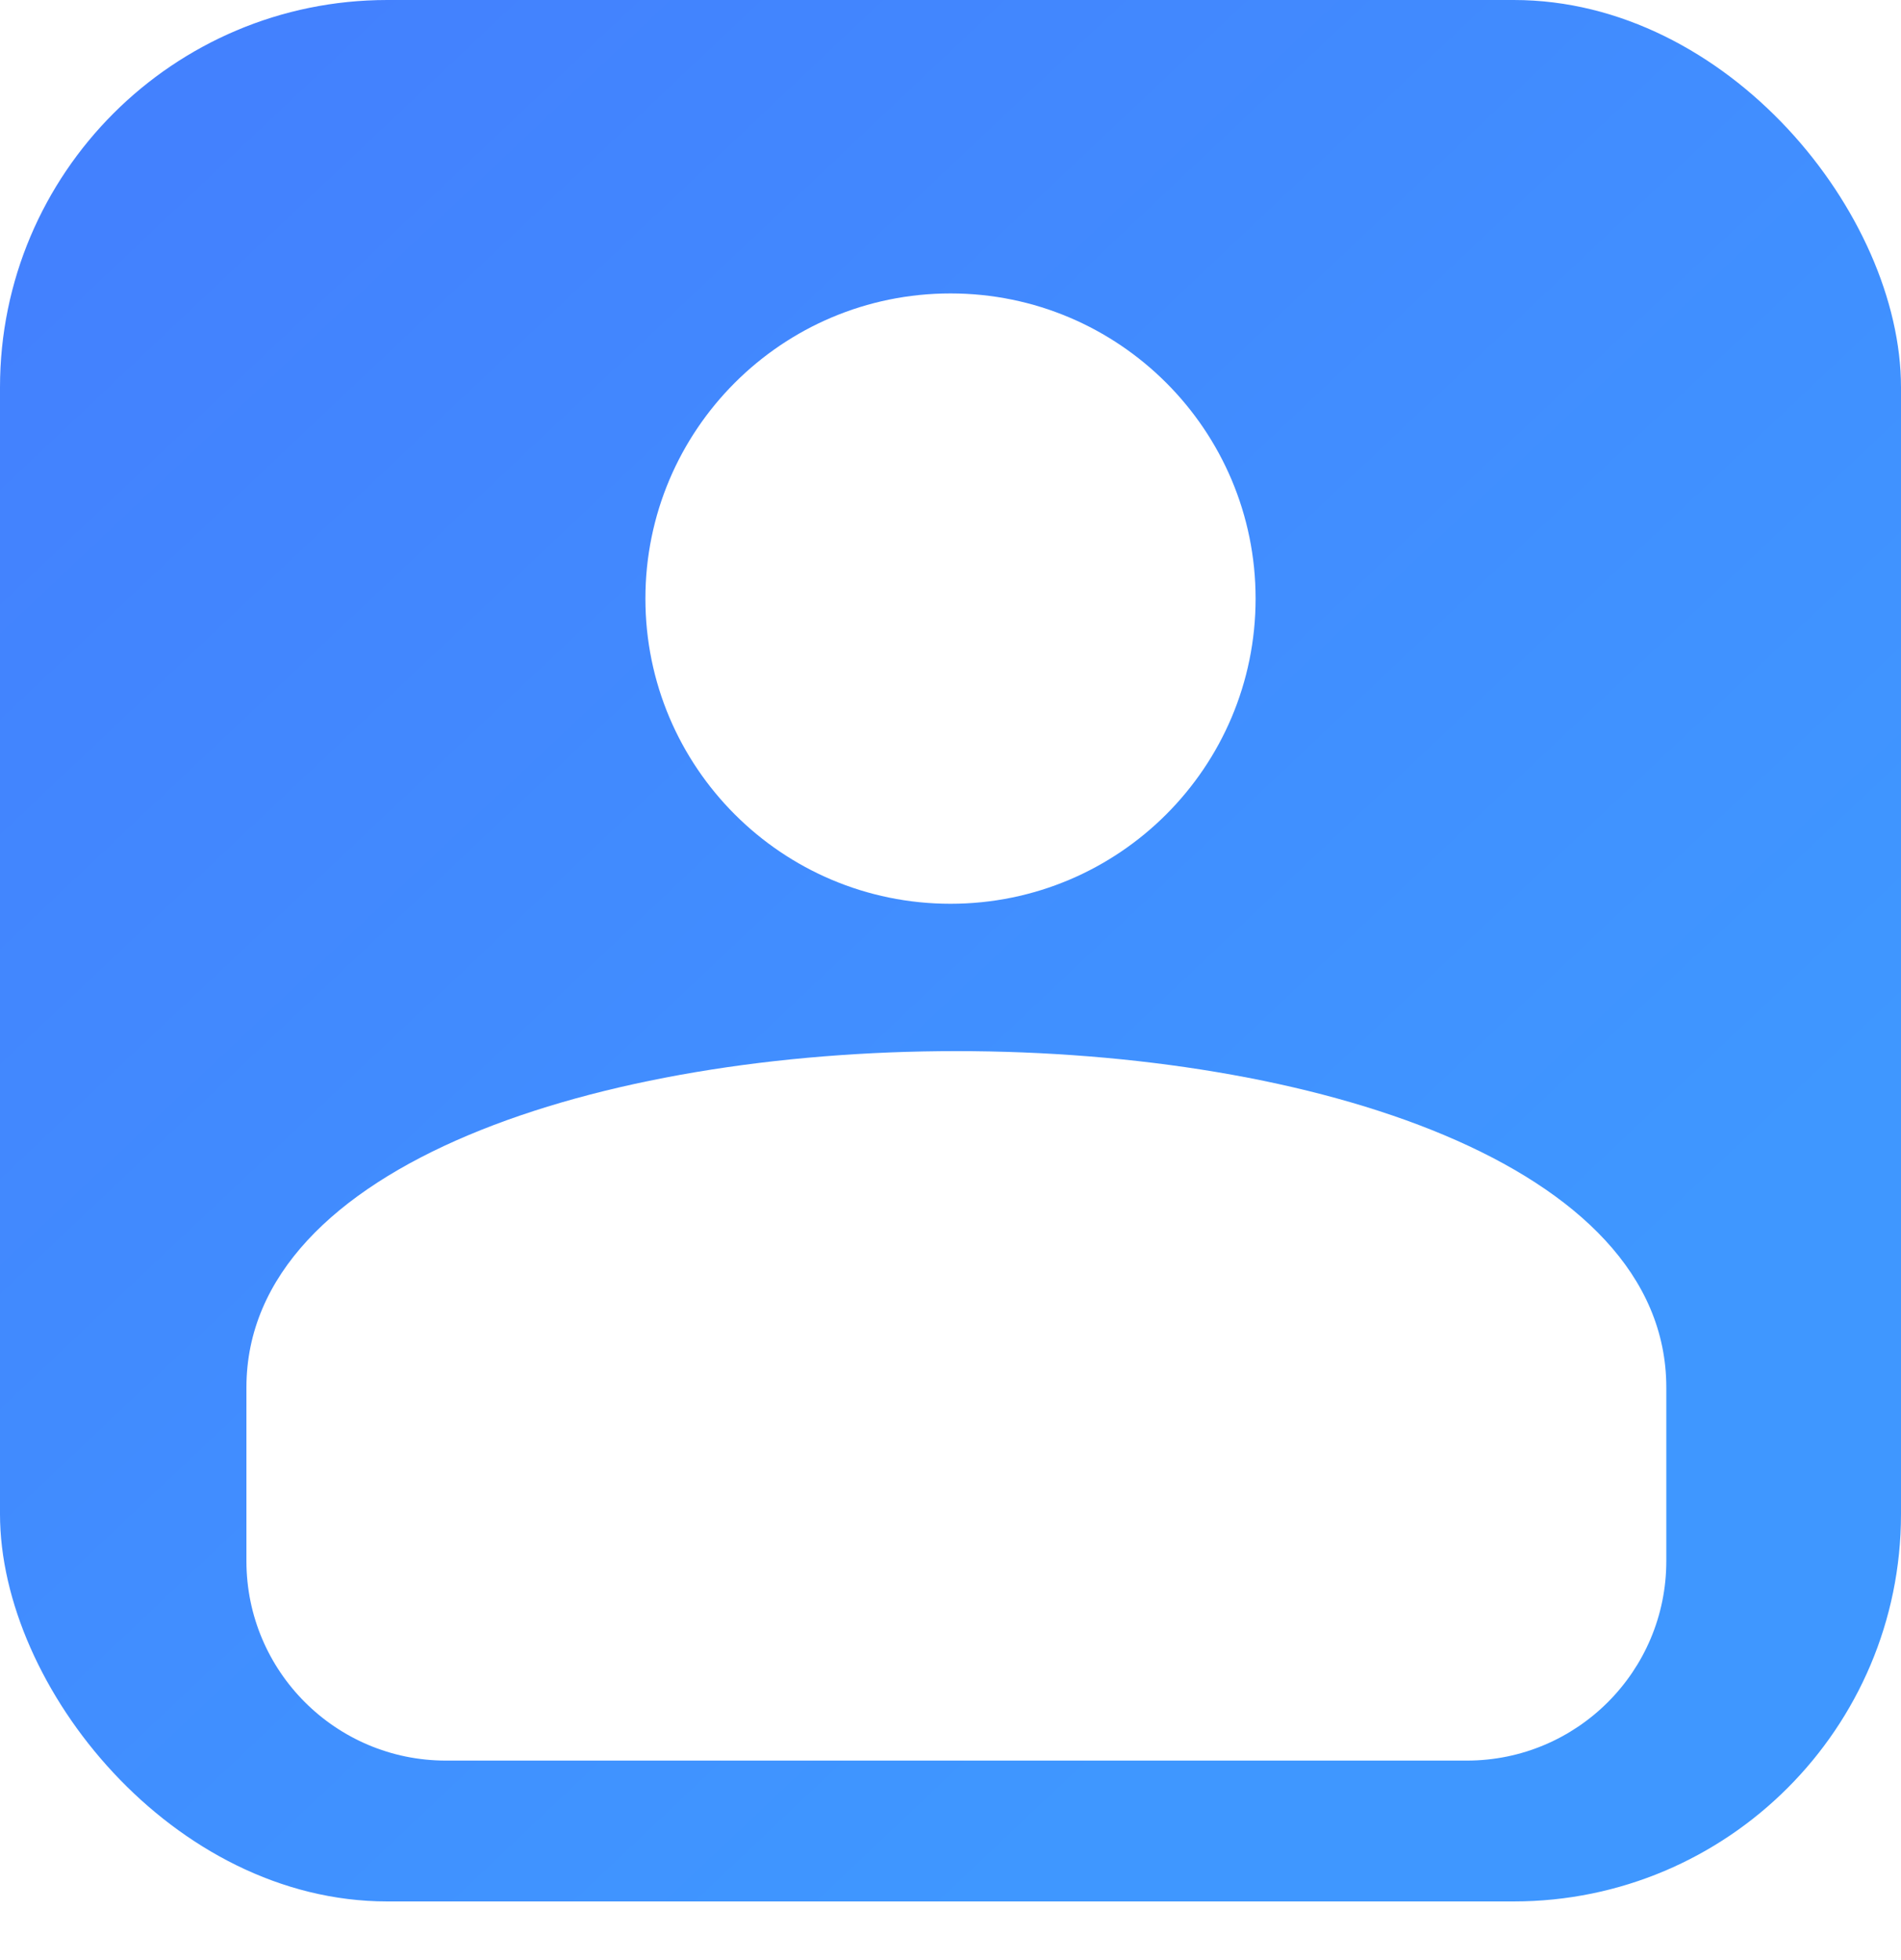 <svg width="162" height="167" viewBox="0 0 162 167" fill="none" xmlns="http://www.w3.org/2000/svg">
<rect width="162" height="162" rx="33" fill="url(#paint0_linear)"/>
<g filter="url(#filter0_d)">
<path d="M107 43C107 57.359 95.359 69 81 69C66.641 69 55 57.359 55 43C55 28.641 66.641 17 81 17C95.359 17 107 28.641 107 43Z" fill="white"/>
<path d="M125 142H38C28.611 142 21 134.389 21 125V110.215C21 72 142 72 142 110.215V125C142 134.389 134.389 142 125 142Z" fill="white"/>
</g>
<defs>
<filter id="filter0_d" x="4" y="8" width="155" height="159" filterUnits="userSpaceOnUse" color-interpolation-filters="sRGB">
<feFlood flood-opacity="0" result="BackgroundImageFix"/>
<feColorMatrix in="SourceAlpha" type="matrix" values="0 0 0 0 0 0 0 0 0 0 0 0 0 0 0 0 0 0 127 0"/>
<feOffset dy="8"/>
<feGaussianBlur stdDeviation="8.5"/>
<feColorMatrix type="matrix" values="0 0 0 0 0.135 0 0 0 0 0.376 0 0 0 0 0.738 0 0 0 0.9 0"/>
<feBlend mode="multiply" in2="BackgroundImageFix" result="effect1_dropShadow"/>
<feBlend mode="normal" in="SourceGraphic" in2="effect1_dropShadow" result="shape"/>
</filter>
<linearGradient id="paint0_linear" x1="17" y1="11" x2="171" y2="174" gradientUnits="userSpaceOnUse">
<stop stop-color="#4381FE"/>
<stop offset="0.698" stop-color="#3F97FF"/>
</linearGradient>
</defs>
</svg>
